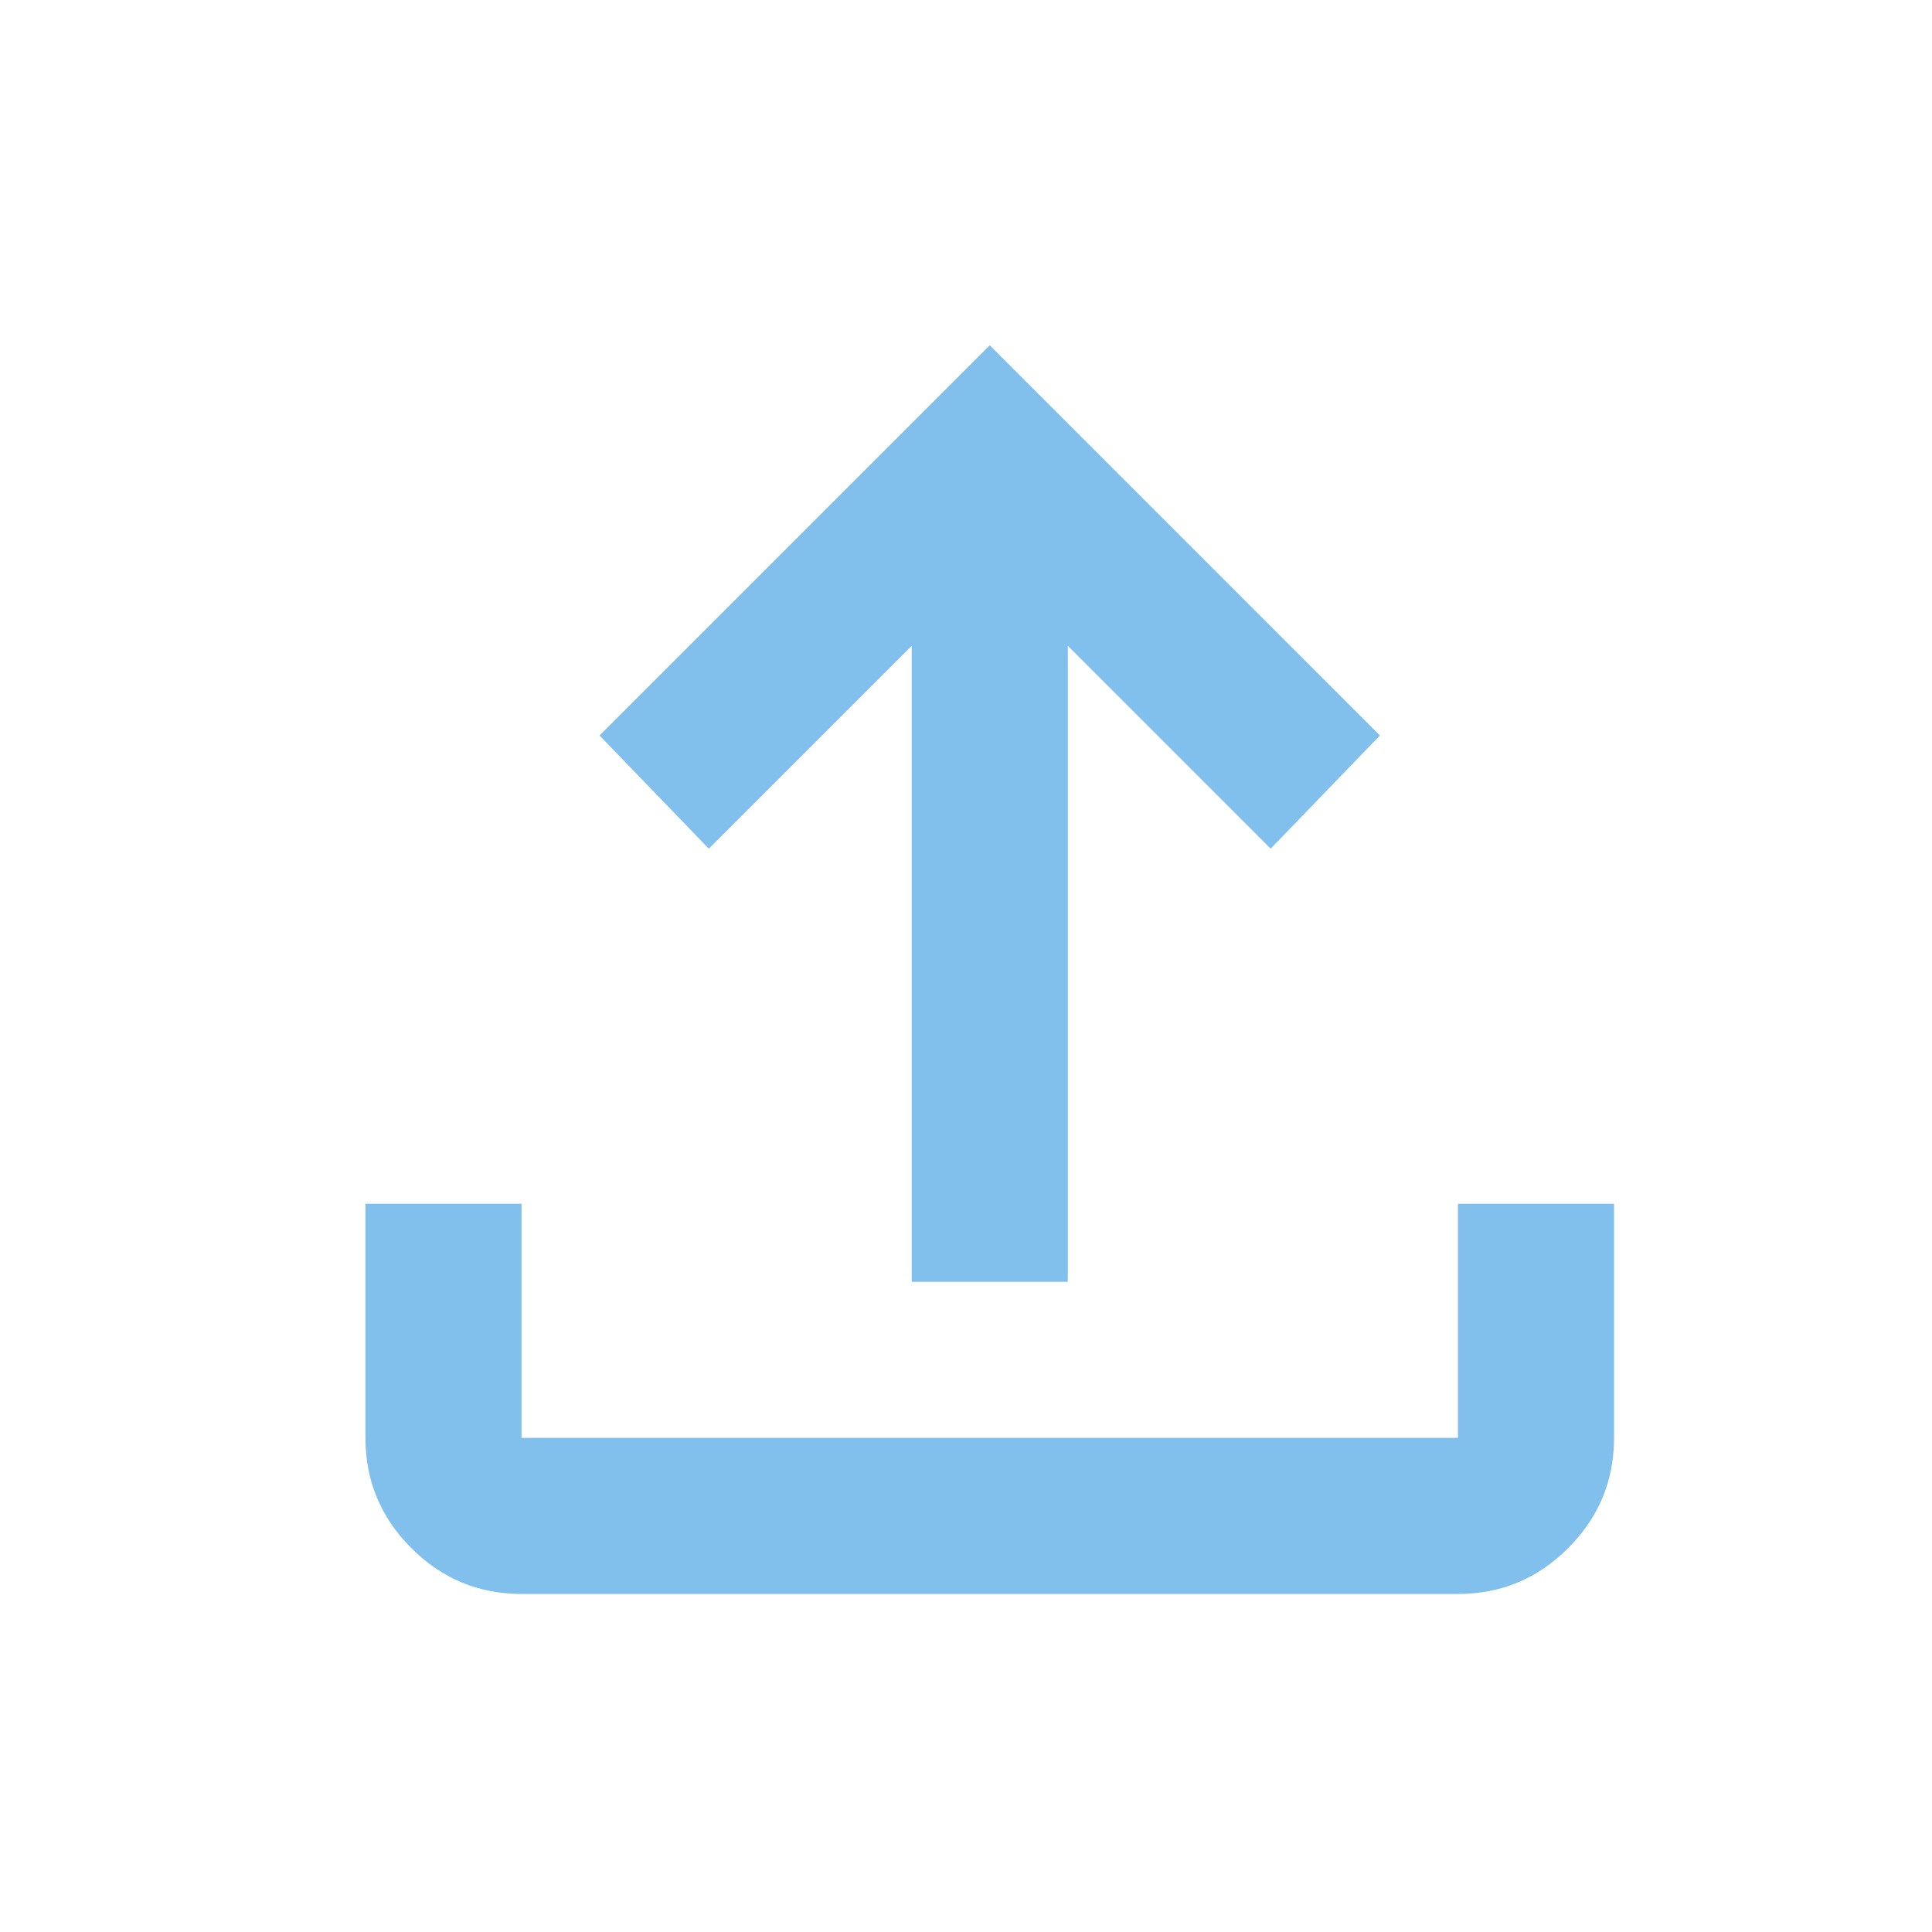 <svg width="33" height="33" viewBox="0 0 33 33" fill="none" xmlns="http://www.w3.org/2000/svg">
<path d="M15.573 21.894V11.03L12.107 14.496L10.241 12.563L16.906 5.898L23.57 12.563L21.704 14.496L18.239 11.03V21.894H15.573ZM8.908 27.226C8.175 27.226 7.547 26.965 7.025 26.442C6.503 25.92 6.242 25.293 6.242 24.56V20.561H8.908V24.56H24.903V20.561H27.569V24.56C27.569 25.293 27.308 25.92 26.786 26.442C26.264 26.965 25.637 27.226 24.903 27.226H8.908Z" fill="#81BFEC"/>
</svg>
